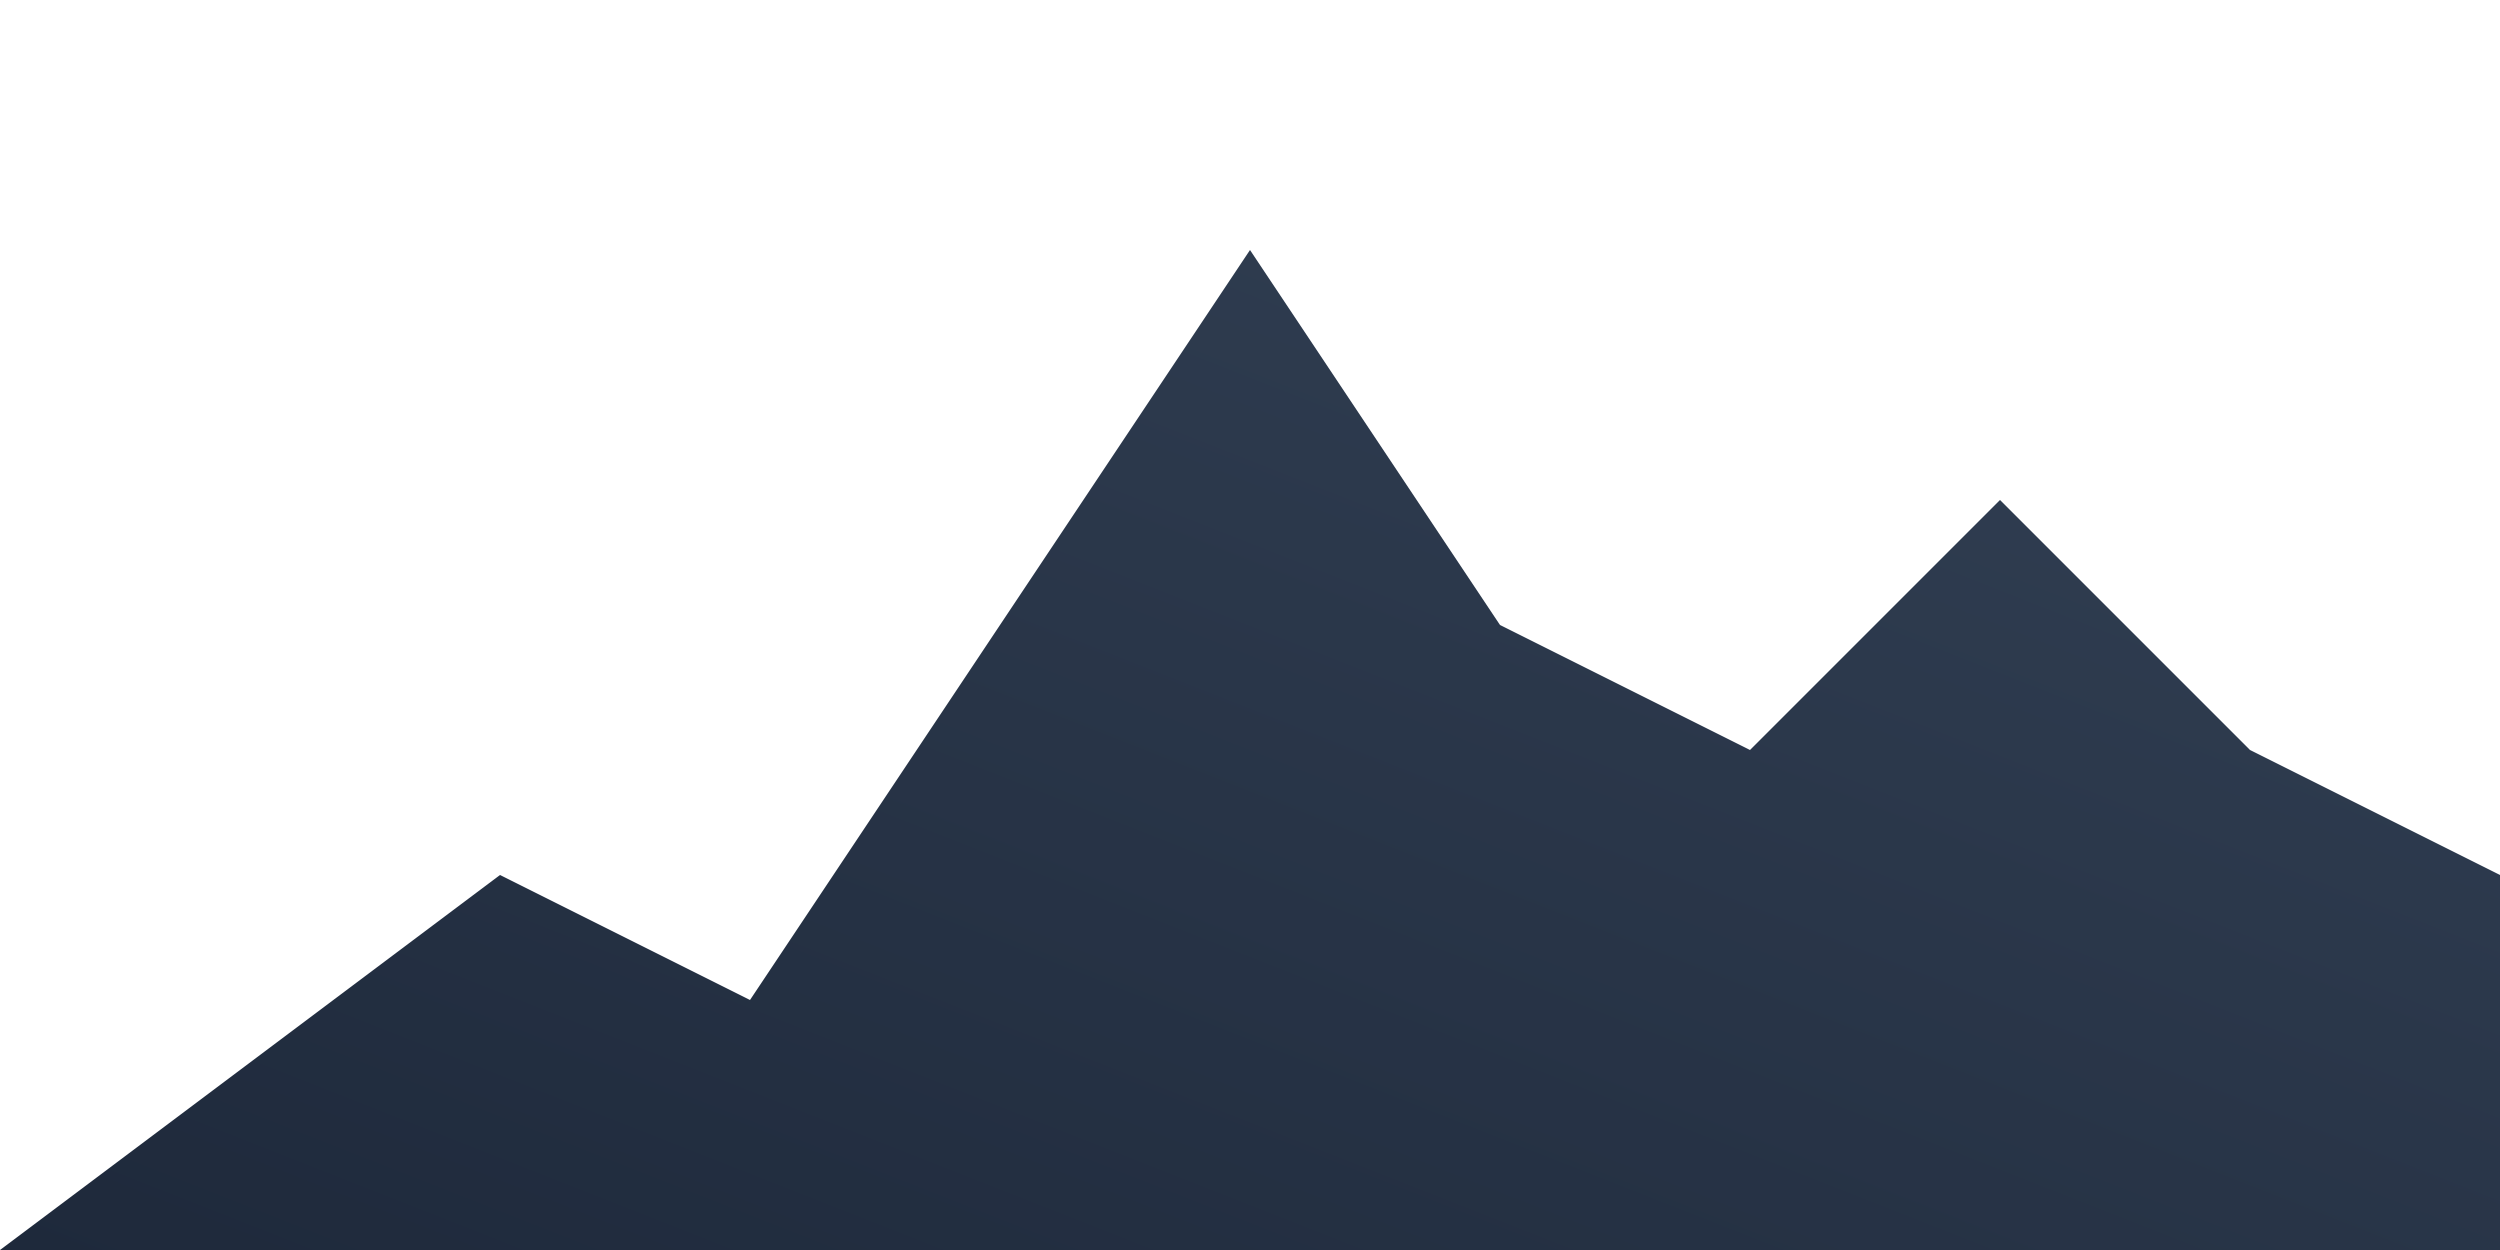 <?xml version="1.0" encoding="UTF-8" standalone="no"?>
<svg xmlns="http://www.w3.org/2000/svg" width="100" height="50" viewBox="0 0 100 50">
  <!-- Mt Everest outline for footer -->
  <defs>
    <linearGradient id="mountainGradient" x1="0%" y1="100%" x2="100%" y2="0%">
      <stop offset="0%" style="stop-color:#1e293b;stop-opacity:1" />
      <stop offset="100%" style="stop-color:#334155;stop-opacity:1" />
    </linearGradient>
  </defs>
  
  <!-- Mountain silhouette -->
  <path d="M0,50 L20,35 L30,40 L40,25 L50,10 L60,25 L70,30 L80,20 L90,30 L100,35 L100,50 Z" 
        fill="url(#mountainGradient)" />
</svg>
